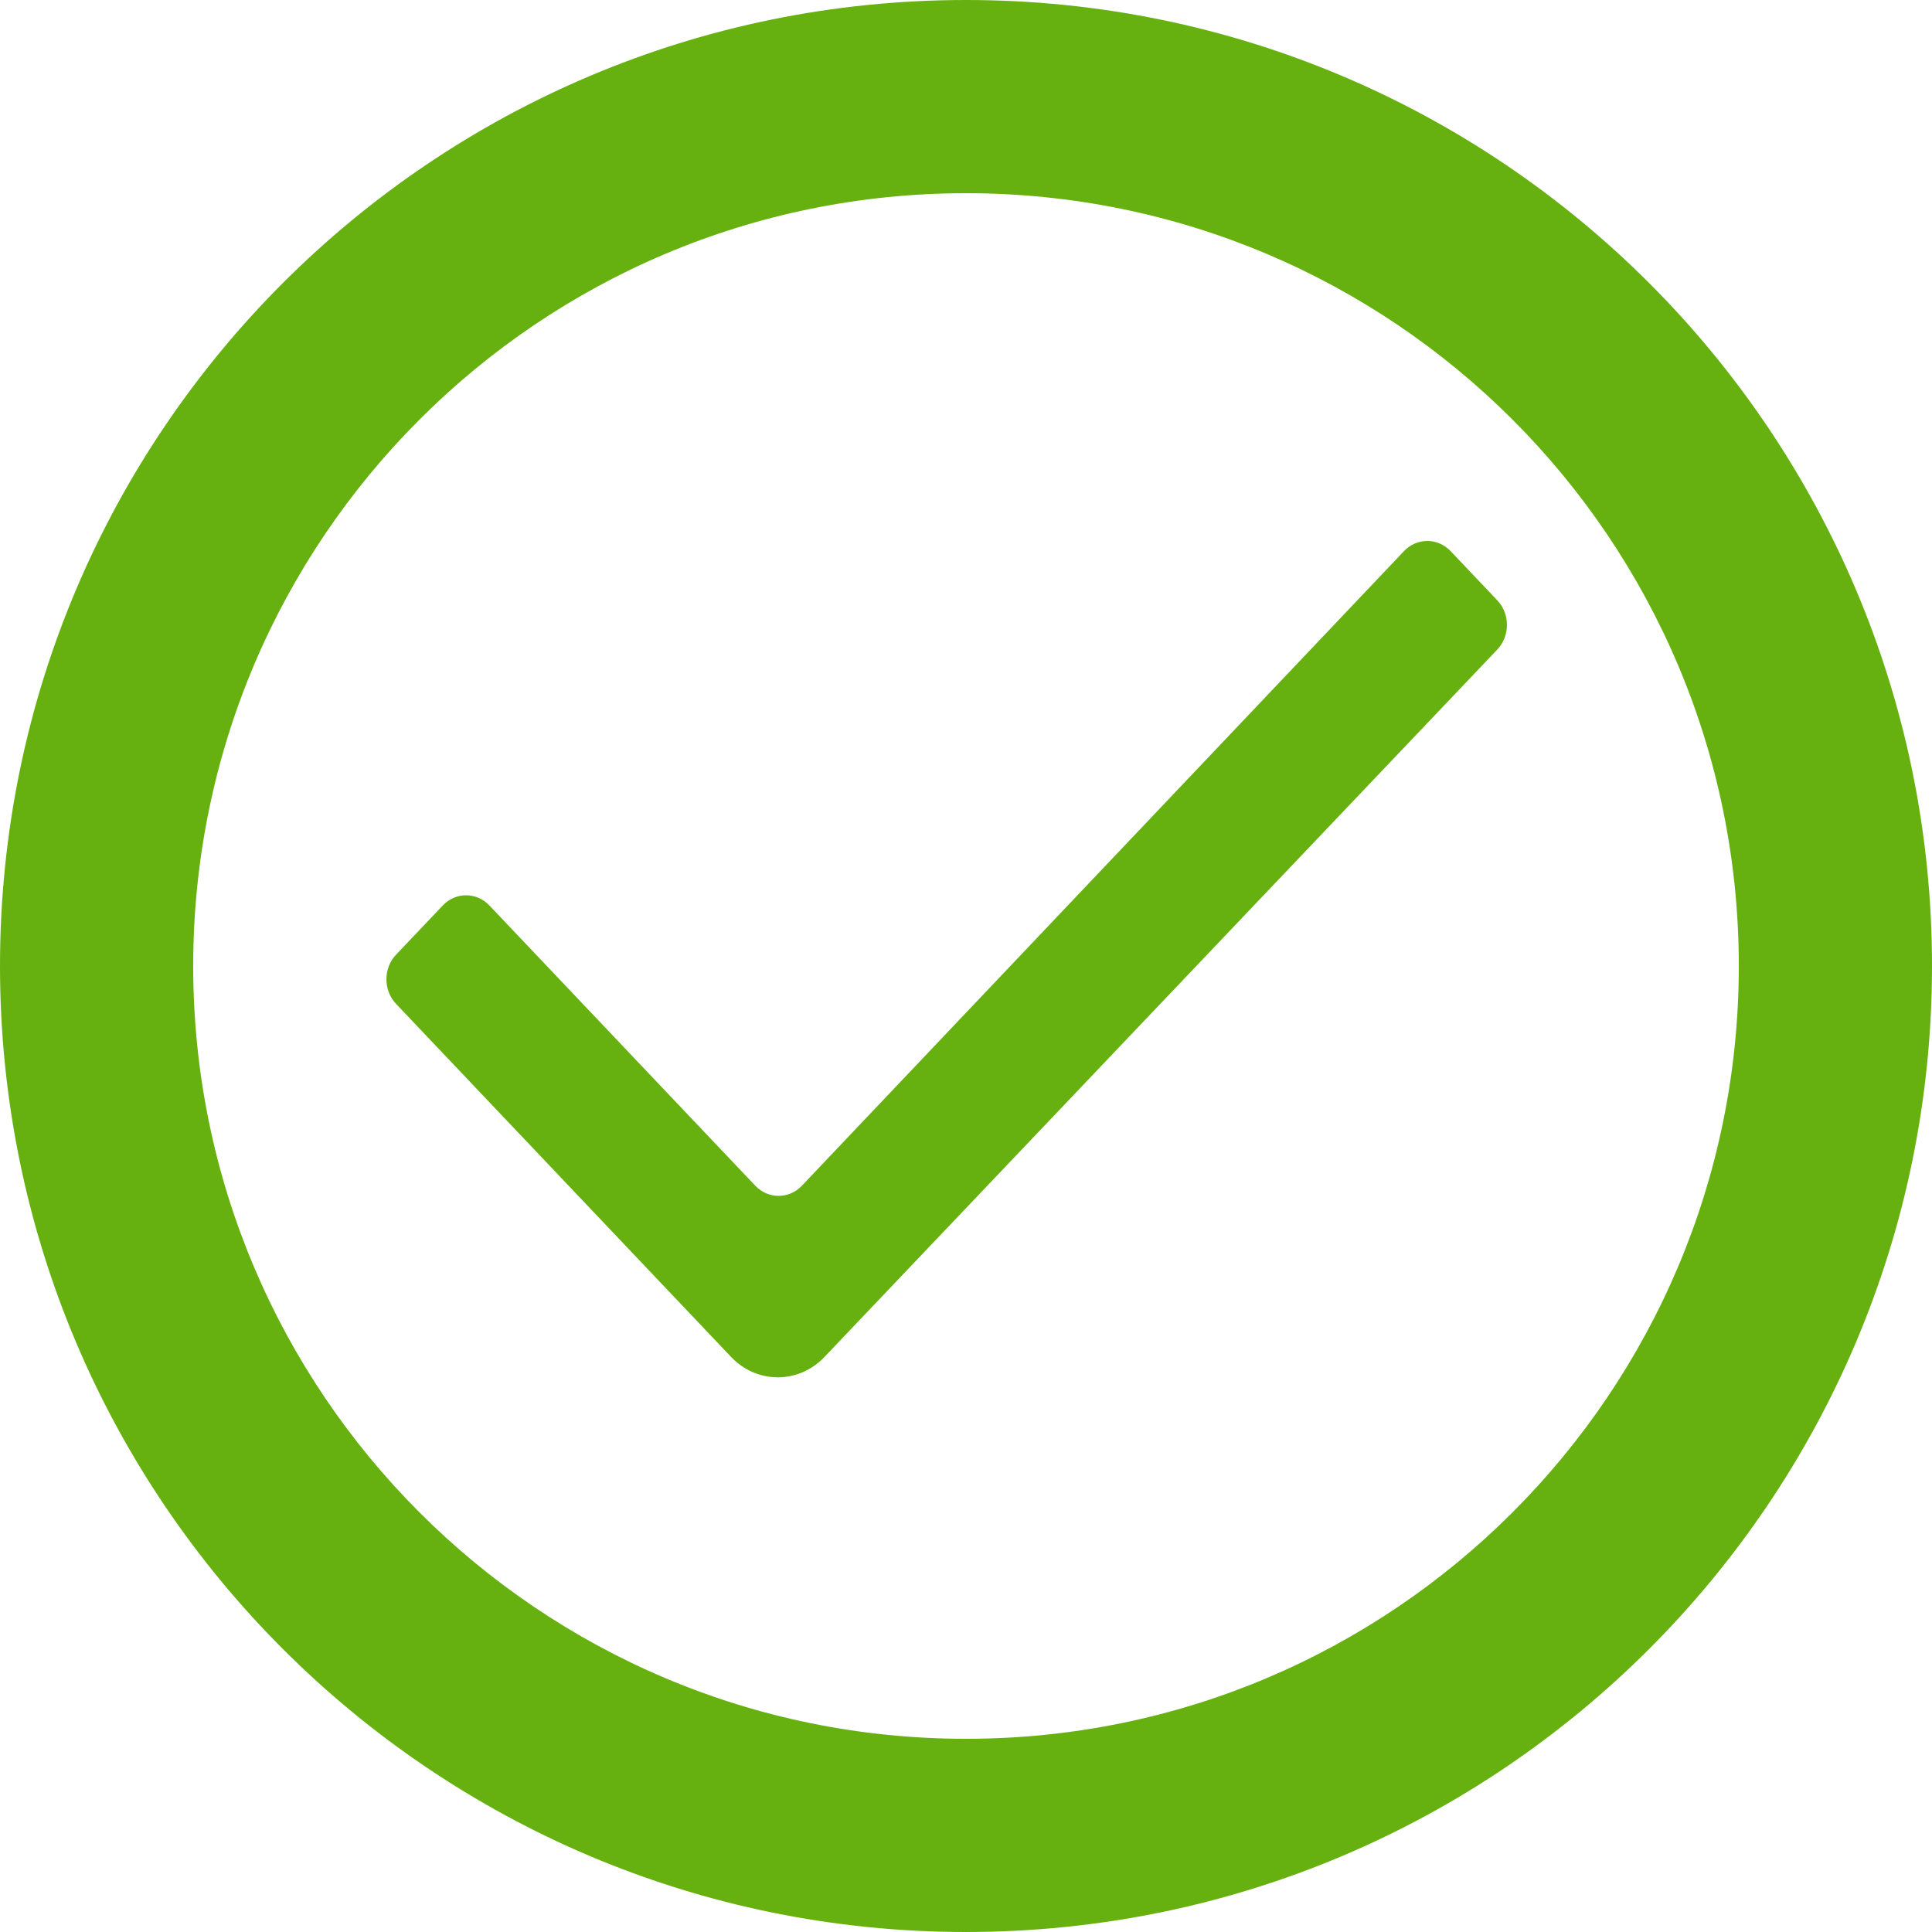<?xml version="1.0" encoding="UTF-8"?>
<svg width="50px" height="50px" viewBox="0 0 50 50" version="1.1" xmlns="http://www.w3.org/2000/svg" xmlns:xlink="http://www.w3.org/1999/xlink">
    <!-- Generator: Sketch 43.1 (39012) - http://www.bohemiancoding.com/sketch -->
    <title>Group 6</title>
    <desc>Created with Sketch.</desc>
    <defs></defs>
    <g id="Page-1" stroke="none" stroke-width="1" fill="none" fill-rule="evenodd">
        <g id="Desktop" transform="translate(-117, -373)" fill="#66B110">
            <g id="Group-6" transform="translate(117, 373)">
                <path d="M38.75,15.536 L37.542,14.264 C37.209,13.912 36.668,13.912 36.334,14.264 L20.754,30.685 C20.42,31.037 19.88,31.037 19.546,30.685 L12.666,23.434 C12.333,23.082 11.791,23.082 11.459,23.434 L10.25,24.707 C9.917,25.058 9.917,25.628 10.25,25.98 L18.921,35.118 C19.587,35.82 20.668,35.821 21.336,35.119 L38.749,16.811 C39.083,16.459 39.083,15.888 38.75,15.536" id="Icon"></path>
                <path d="M25,50 C11.193,50 0,38.807 0,25 C0,11.193 11.193,0 25,0 C38.807,0 50,11.193 50,25 C50,38.807 38.807,50 25,50 Z M25,45 C36.046,45 45,36.046 45,25 C45,13.954 36.046,5 25,5 C13.954,5 5,13.954 5,25 C5,36.046 13.954,45 25,45 Z" id="Combined-Shape"></path>
            </g>
        </g>
    </g>
</svg>